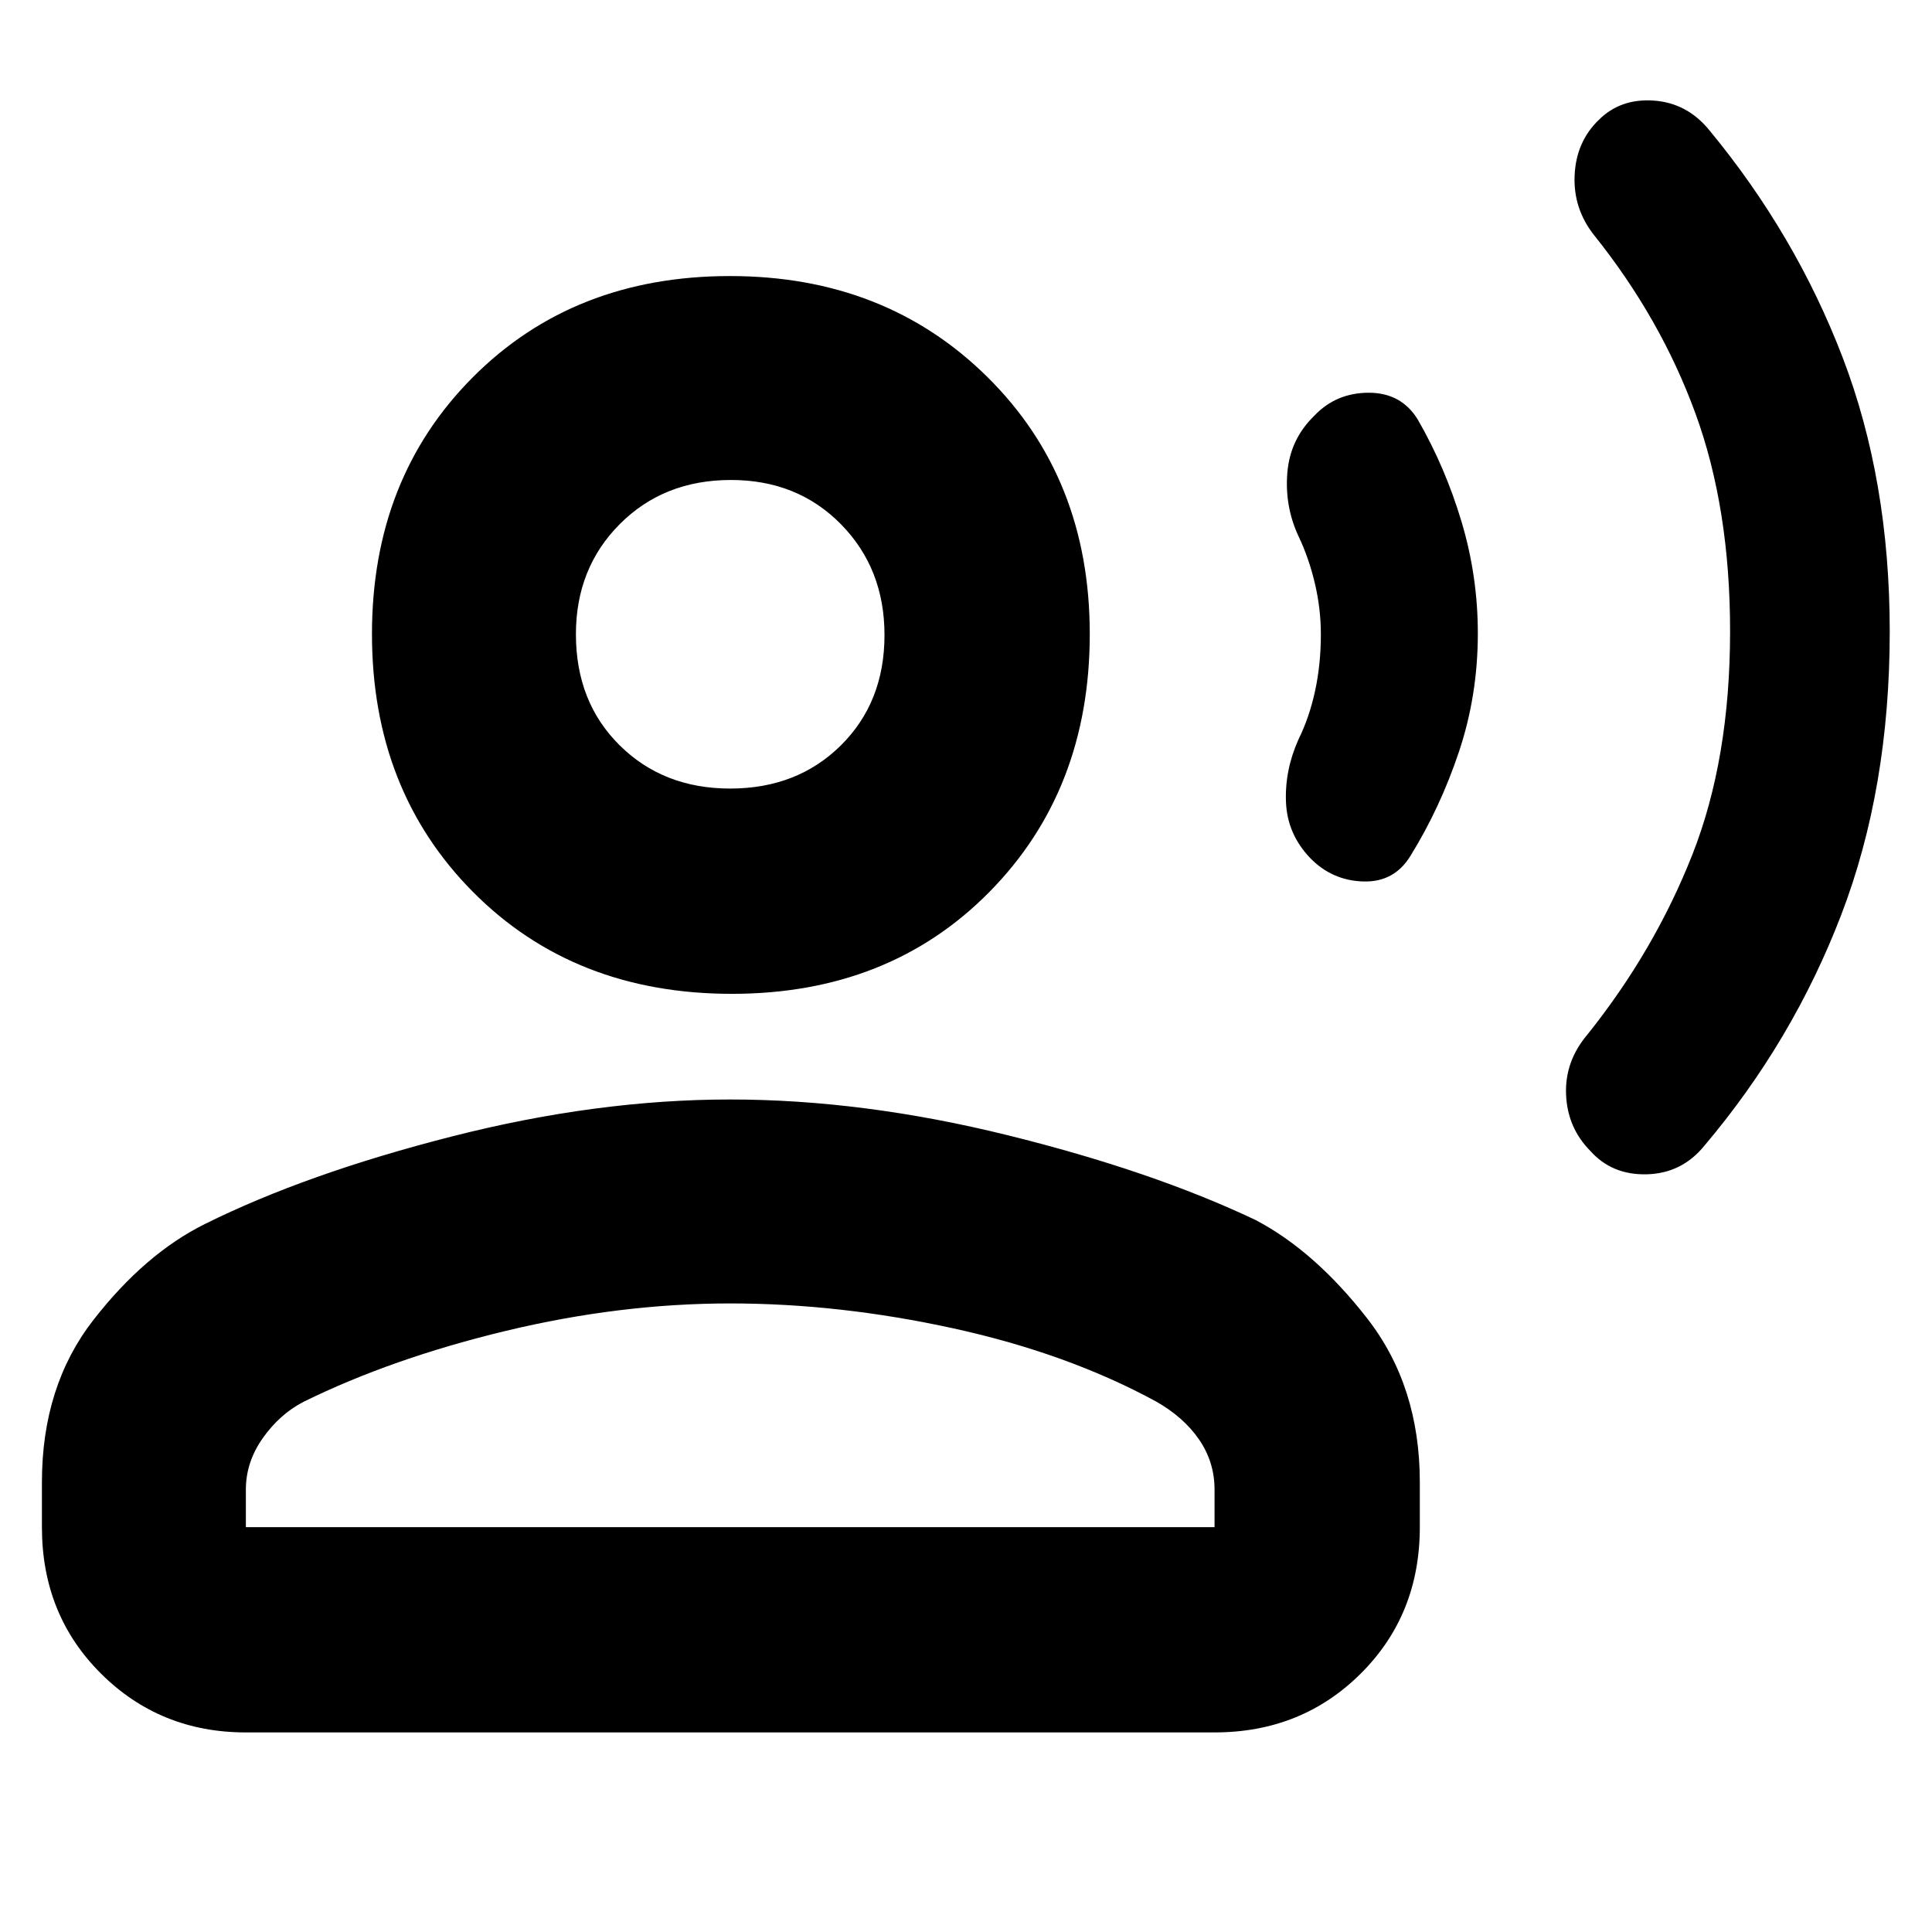 <svg xmlns="http://www.w3.org/2000/svg" height="40" viewBox="0 -960 960 960" width="40"><path d="M939-646.24q0 77.95-24.08 140.76-24.09 62.81-67.92 114.65-11.17 13.83-28.58 14.33-17.42.5-28.25-11.67-11.34-11.49-12-27.99-.67-16.51 10.66-29.84 33.24-41.57 52.04-89.21 18.8-47.64 18.8-111.13 0-61.16-17.25-108.33-17.25-47.16-50.25-88.38-10.5-13.22-9.75-29.83.75-16.62 11.91-27.45 10.82-10.84 27.38-9.69 16.57 1.15 27.62 14.69 42.84 51.83 66.25 112.91Q939-721.33 939-646.24Zm-204.67.98q0 30.66-9.31 58.59-9.32 27.93-24.11 51.84-8.08 13.33-23.58 12.83-15.5-.5-26.33-11.67-11.33-11.87-12-27.68-.67-15.82 6.17-31.15 5.5-11.17 8.33-24.37 2.83-13.2 2.83-27.87 0-12.85-3-25.49-3-12.64-8.16-23.44-6.84-14.71-5.5-31.35Q641-741.67 653-753.35q10.83-11.48 27.08-11.5 16.24-.02 24.42 13.35 13.62 23.63 21.73 50.72 8.1 27.1 8.1 55.52ZM363.66-466.17q-78.33 0-128.58-50.58-50.25-50.58-50.25-128.22 0-77.3 50.12-127.58 50.11-50.28 127.75-50.28 77.3 0 128.05 50.28 50.75 50.28 50.75 127.58 0 77.64-49.92 128.22t-127.92 50.58Zm-342.83 265v-22.33q0-47.76 25.59-80.63Q72-337 101.78-351.78q50.39-25.05 122.55-43.47 72.17-18.42 138.5-18.42 66 0 137.84 17.75 71.83 17.75 123.22 42.14 29.44 15.45 55.53 48.98 26.08 33.54 26.08 81.3v22.33q0 43.58-29.38 72.79-29.37 29.21-72.62 29.21H122.17q-42.61 0-71.97-29.21-29.37-29.21-29.37-72.79Zm101.34 0H603.5v-18.66q0-13.67-7.67-24.85-7.66-11.17-21.5-18.99-43.83-23.83-100.5-36.25-56.66-12.41-111-12.41-54.66 0-111.25 13.58-56.58 13.58-100.75 35.3-11.83 6.12-20.25 18.03-8.41 11.92-8.41 25.59v18.66Zm240.63-367q33.37 0 55.03-21.46 21.67-21.47 21.67-54.83 0-33.04-21.63-55.04t-54.67-22q-33.37 0-55.2 21.89-21.83 21.88-21.83 54.74 0 33.7 21.72 55.2 21.71 21.5 54.91 21.5Zm.03-76.66Zm0 443.66Z"/></svg>